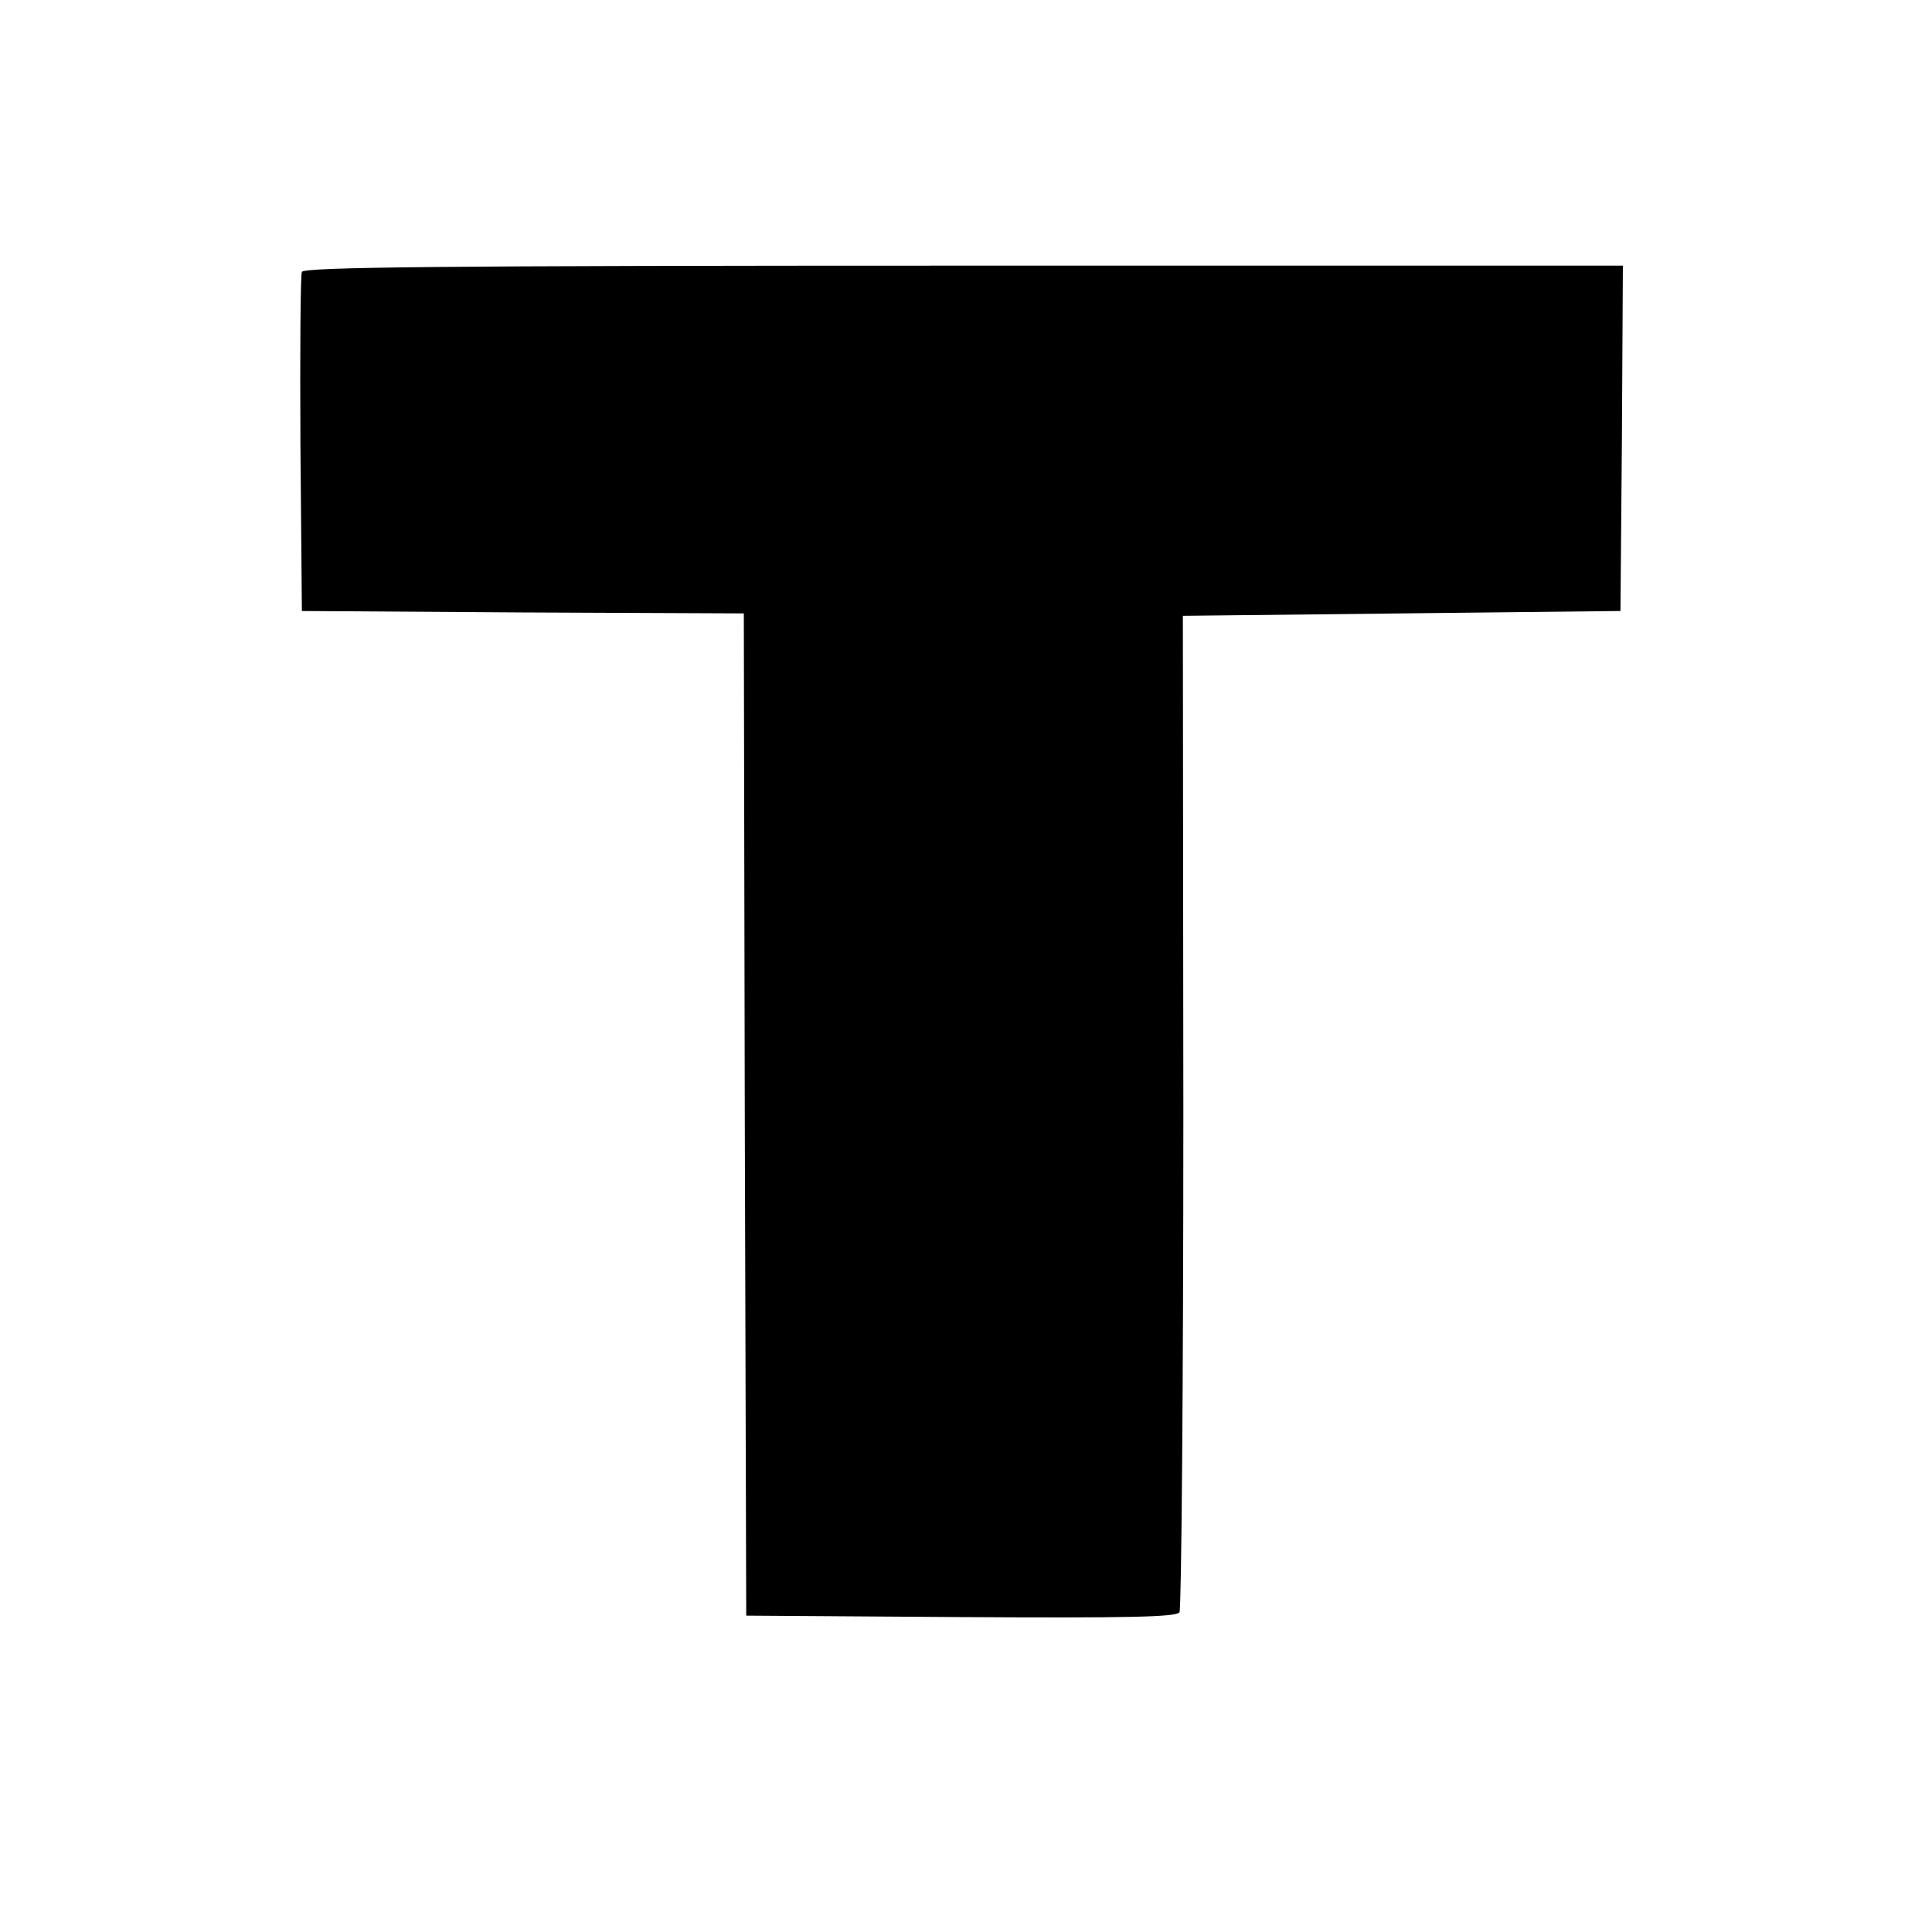 <?xml version="1.0" standalone="no"?>
<!DOCTYPE svg PUBLIC "-//W3C//DTD SVG 20010904//EN"
 "http://www.w3.org/TR/2001/REC-SVG-20010904/DTD/svg10.dtd">
<svg version="1.0" xmlns="http://www.w3.org/2000/svg"
 width="400pt" height="400pt" viewBox="0 0 400 400"
 preserveAspectRatio="xMidYMid meet">

<g transform="translate(0,400) scale(0.1,-0.1)"
fill="#000000" stroke="none">
<path d="M625 3437 c-3 -6 -4 -167 -3 -357 l3 -345 457 -3 458 -2 2 -1038 3
-1037 444 -3 c349 -2 446 0 453 10 4 7 8 474 8 1038 l-1 1025 453 5 453 5 3
358 2 357 -1365 0 c-1087 0 -1367 -3 -1370 -13z"/>
</g>
</svg>
